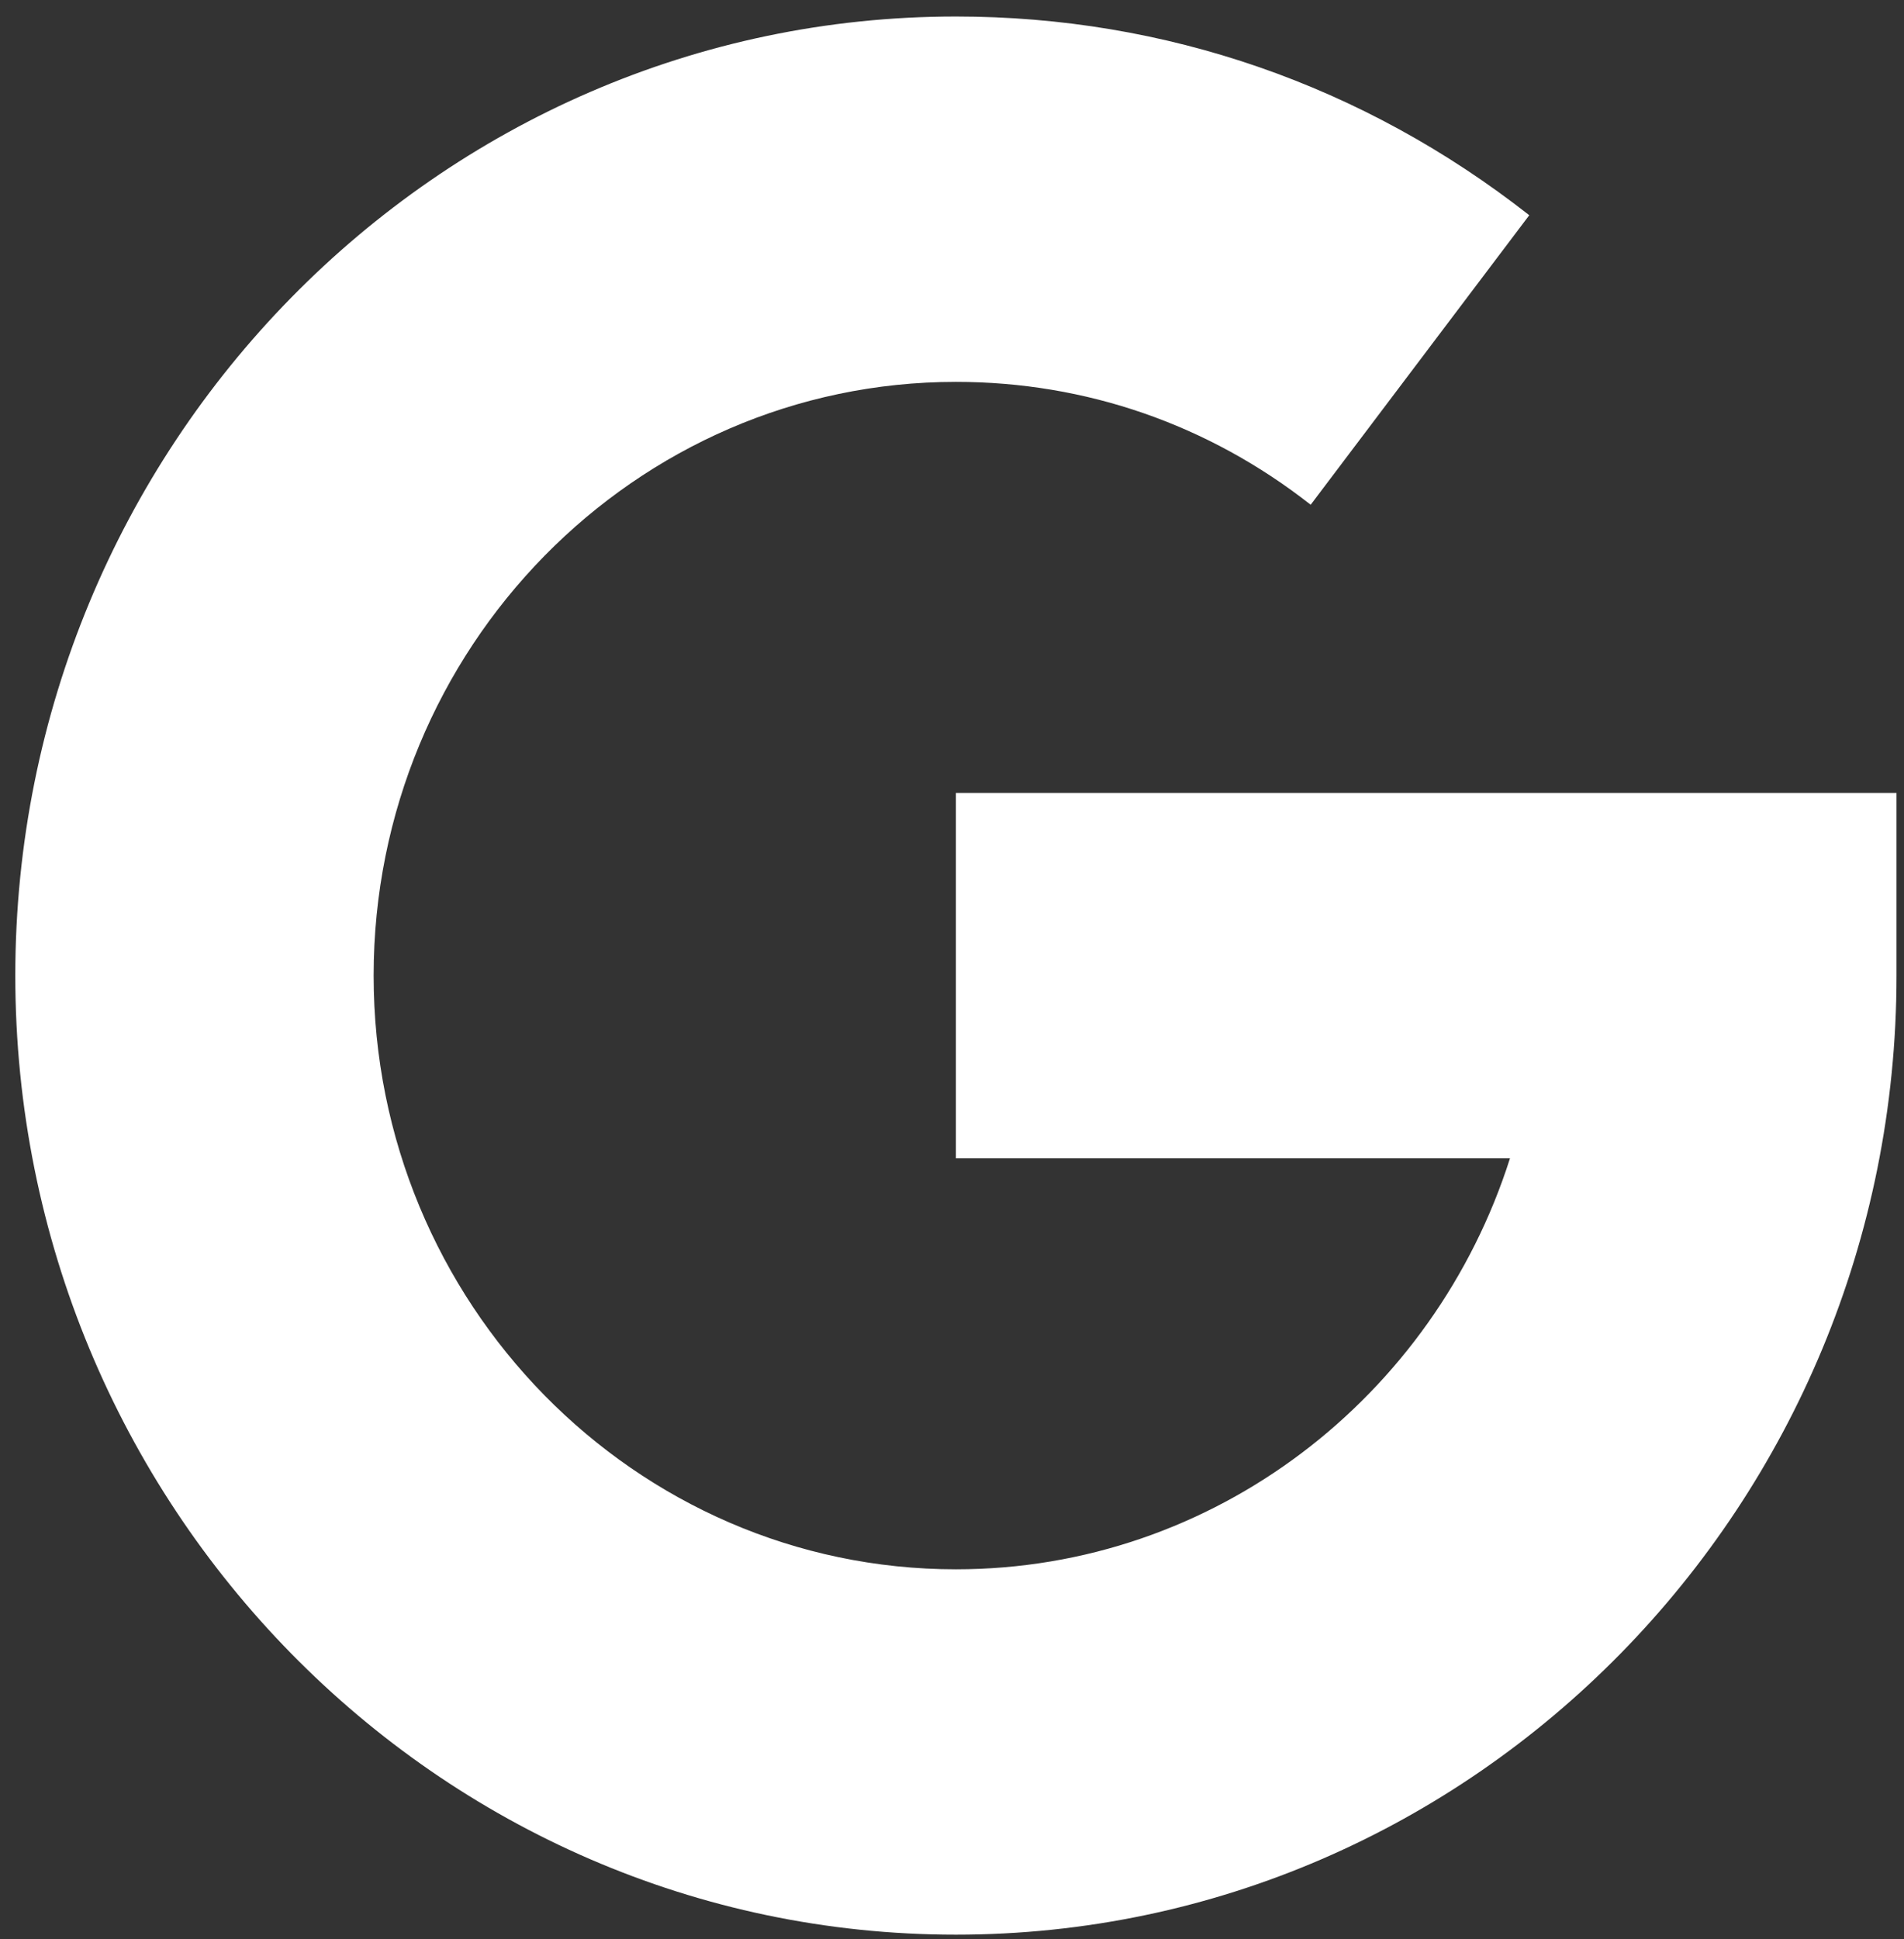 <svg width="110" height="112" viewBox="0 0 110 112" fill="none" xmlns="http://www.w3.org/2000/svg">
<rect x="0" y="0" width="110" height="112" fill="#333333" stroke="none"/>
<path d="M0.884 56.342C0.884 25.8 25.262 0.953 55.226 0.953C67.327 0.953 78.781 4.922 88.35 12.43L75.722 29.15C69.806 24.508 62.718 22.054 55.226 22.054C36.677 22.054 21.586 37.435 21.586 56.342C21.586 75.248 36.677 90.63 55.226 90.63C70.165 90.63 82.861 80.653 87.237 66.892H55.226V45.792H109.567V56.342C109.567 86.883 85.19 111.73 55.226 111.73C25.262 111.73 0.884 86.883 0.884 56.342Z" fill="white"/>
</svg>
